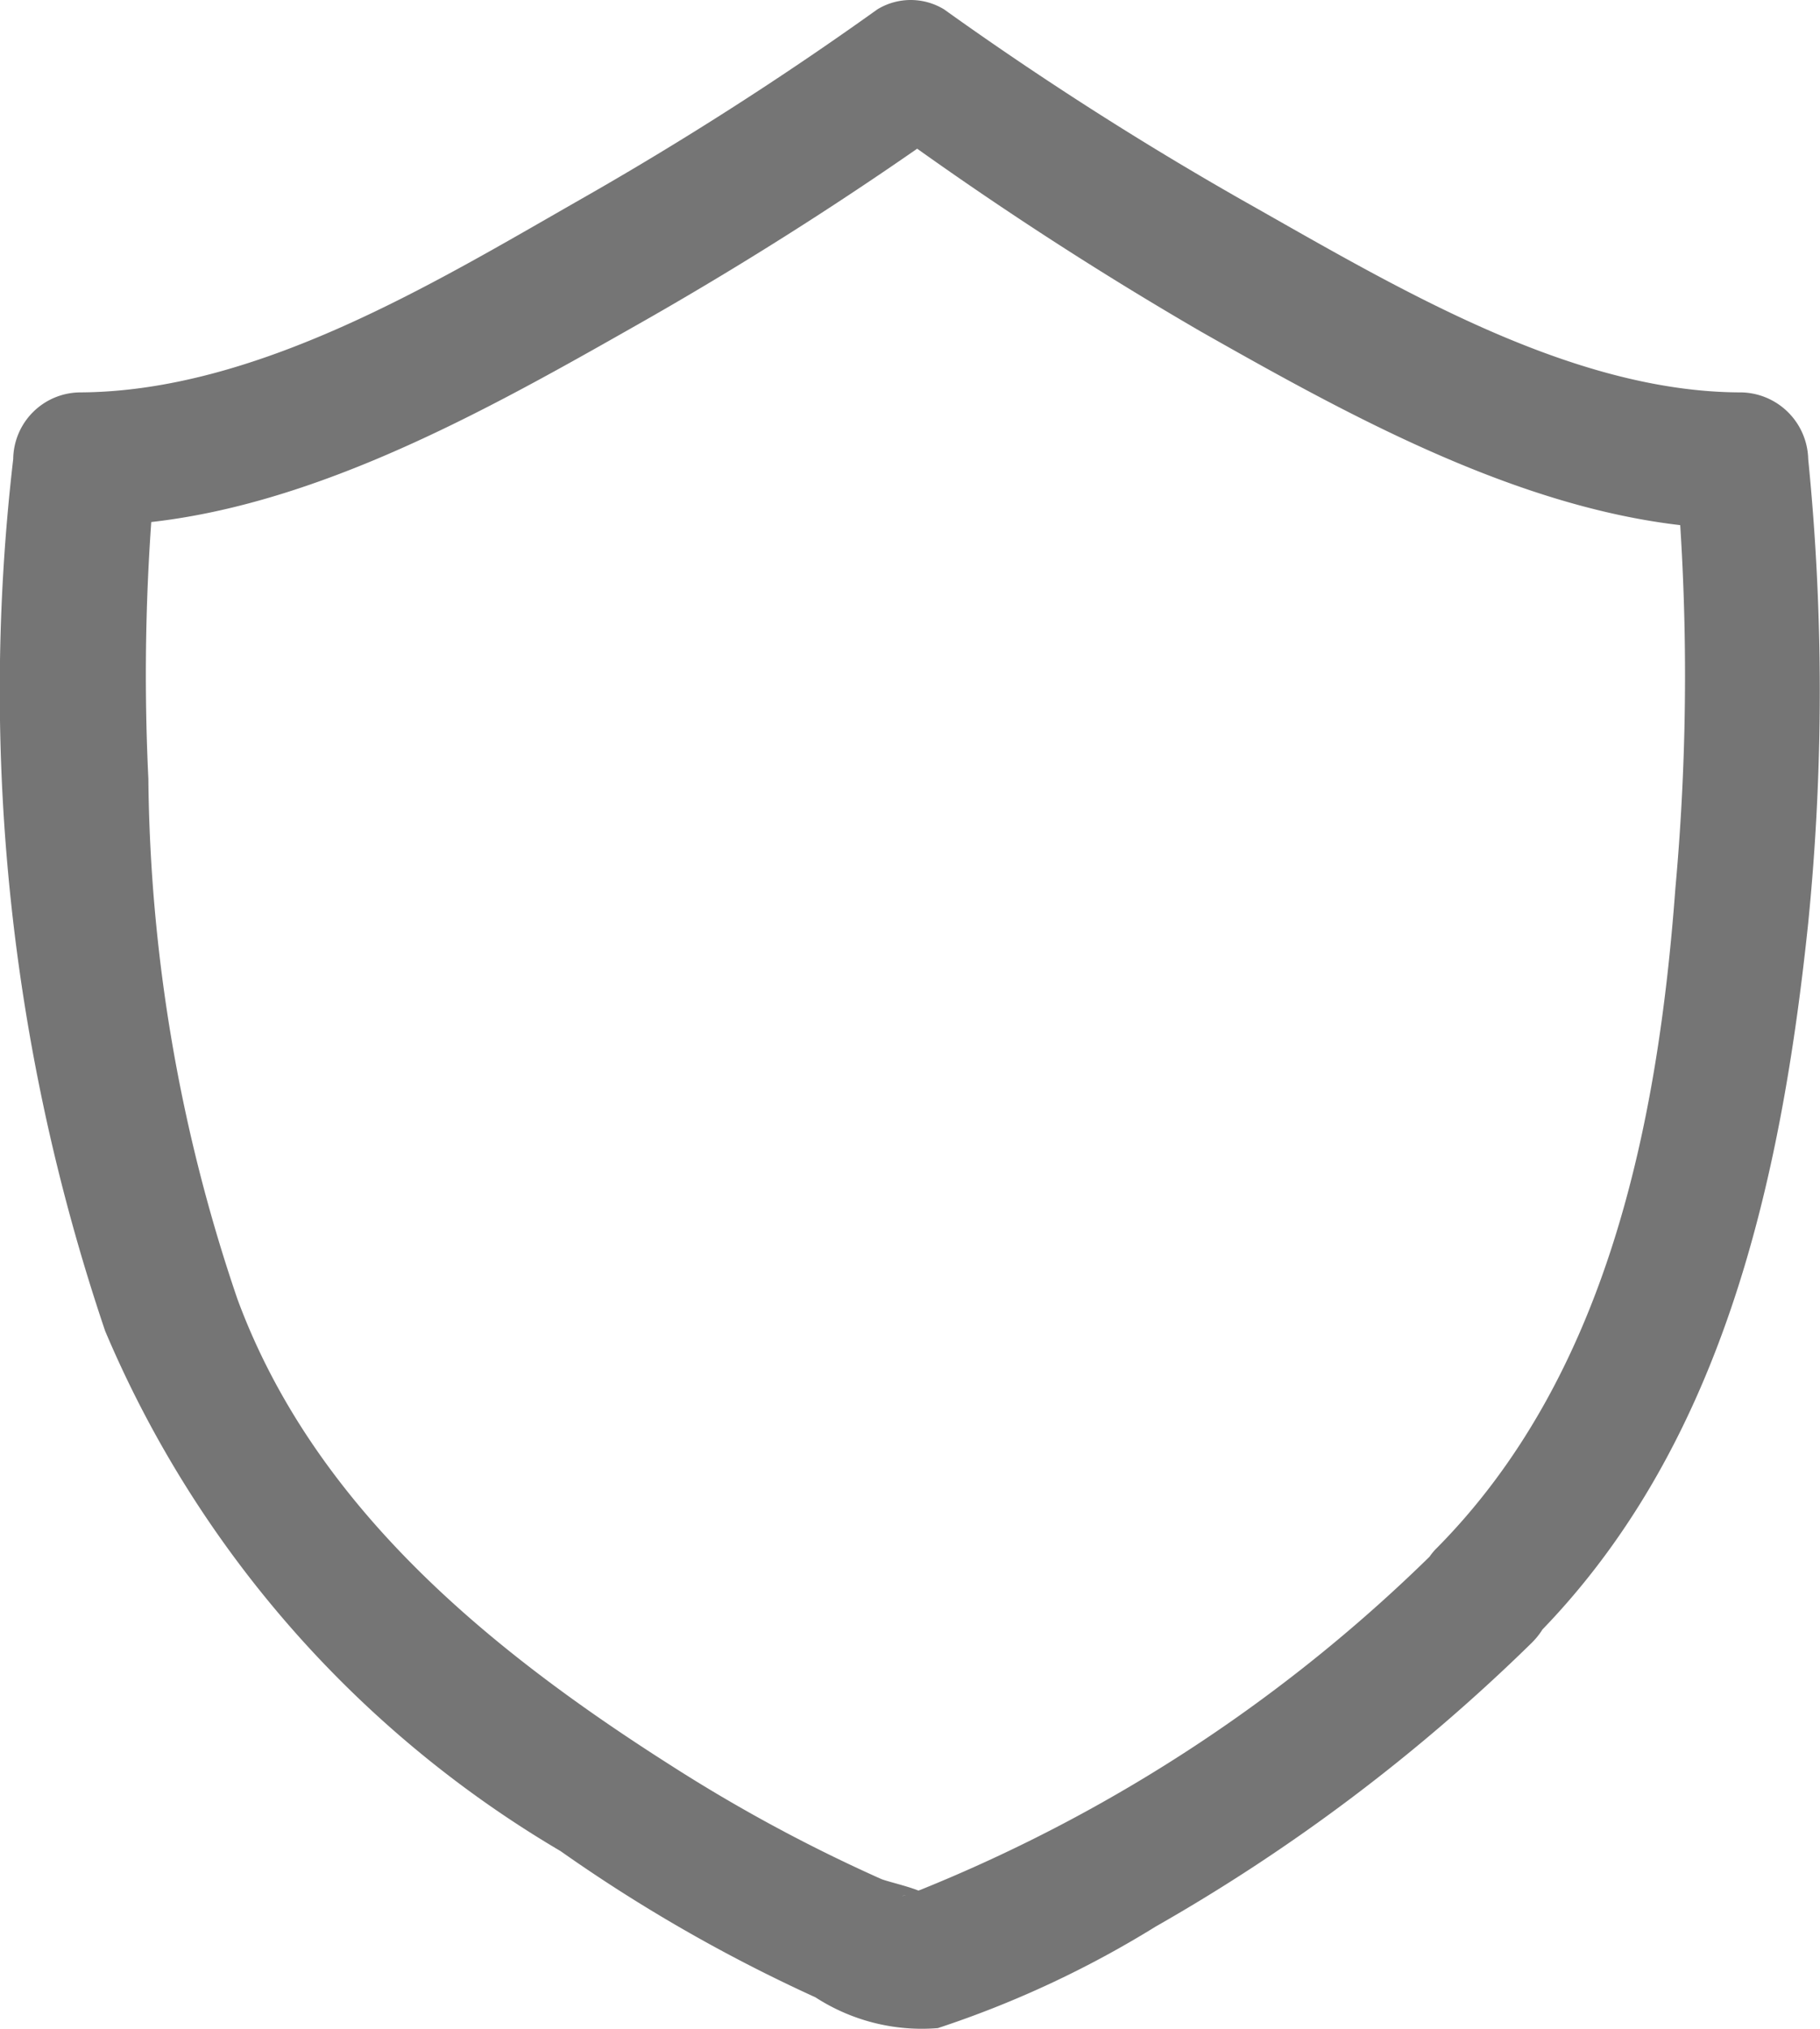 <svg xmlns="http://www.w3.org/2000/svg" width="23" height="25.629" viewBox="0 0 23 25.629">
  <path id="Path_2467" data-name="Path 2467" d="M49.046,52.244c2.409-2.388,3.156-5.786,3.5-9.069a29.456,29.456,0,0,0,0-5.86.863.863,0,0,0-.842-.842c-2.188,0-4.429-1.368-6.313-2.43a43.08,43.08,0,0,1-3.766-2.409.81.81,0,0,0-.842,0,43.042,43.042,0,0,1-3.766,2.409c-1.841,1.052-4.082,2.42-6.313,2.43a.852.852,0,0,0-.842.842A25.25,25.25,0,0,0,31.024,48.33,13.908,13.908,0,0,0,36.779,54.9,19.987,19.987,0,0,0,40,56.747a2.472,2.472,0,0,0,1.547.389A12.879,12.879,0,0,0,44.3,55.853a23.145,23.145,0,0,0,4.745-3.577c.779-.757-.41-1.946-1.189-1.189a19.769,19.769,0,0,1-6.523,4.3c-.537.2,0-.053.105.095-.053-.095-.515-.189-.61-.231a20.2,20.2,0,0,1-2.651-1.431c-2.3-1.462-4.513-3.272-5.481-5.892a20.907,20.907,0,0,1-1.126-6.575,27.255,27.255,0,0,1,.105-4.04l-.842.842c2.4,0,4.8-1.336,6.839-2.493a45.934,45.934,0,0,0,4.04-2.567h-.842a45.949,45.949,0,0,0,4,2.609c2.041,1.157,4.44,2.483,6.839,2.494l-.842-.842a29.723,29.723,0,0,1,0,5.387c-.221,2.977-.863,6.176-3.04,8.354a.842.842,0,0,0,1.189,1.189Z" transform="translate(-29.695 -31.516)" fill="#757575"/>
</svg>
